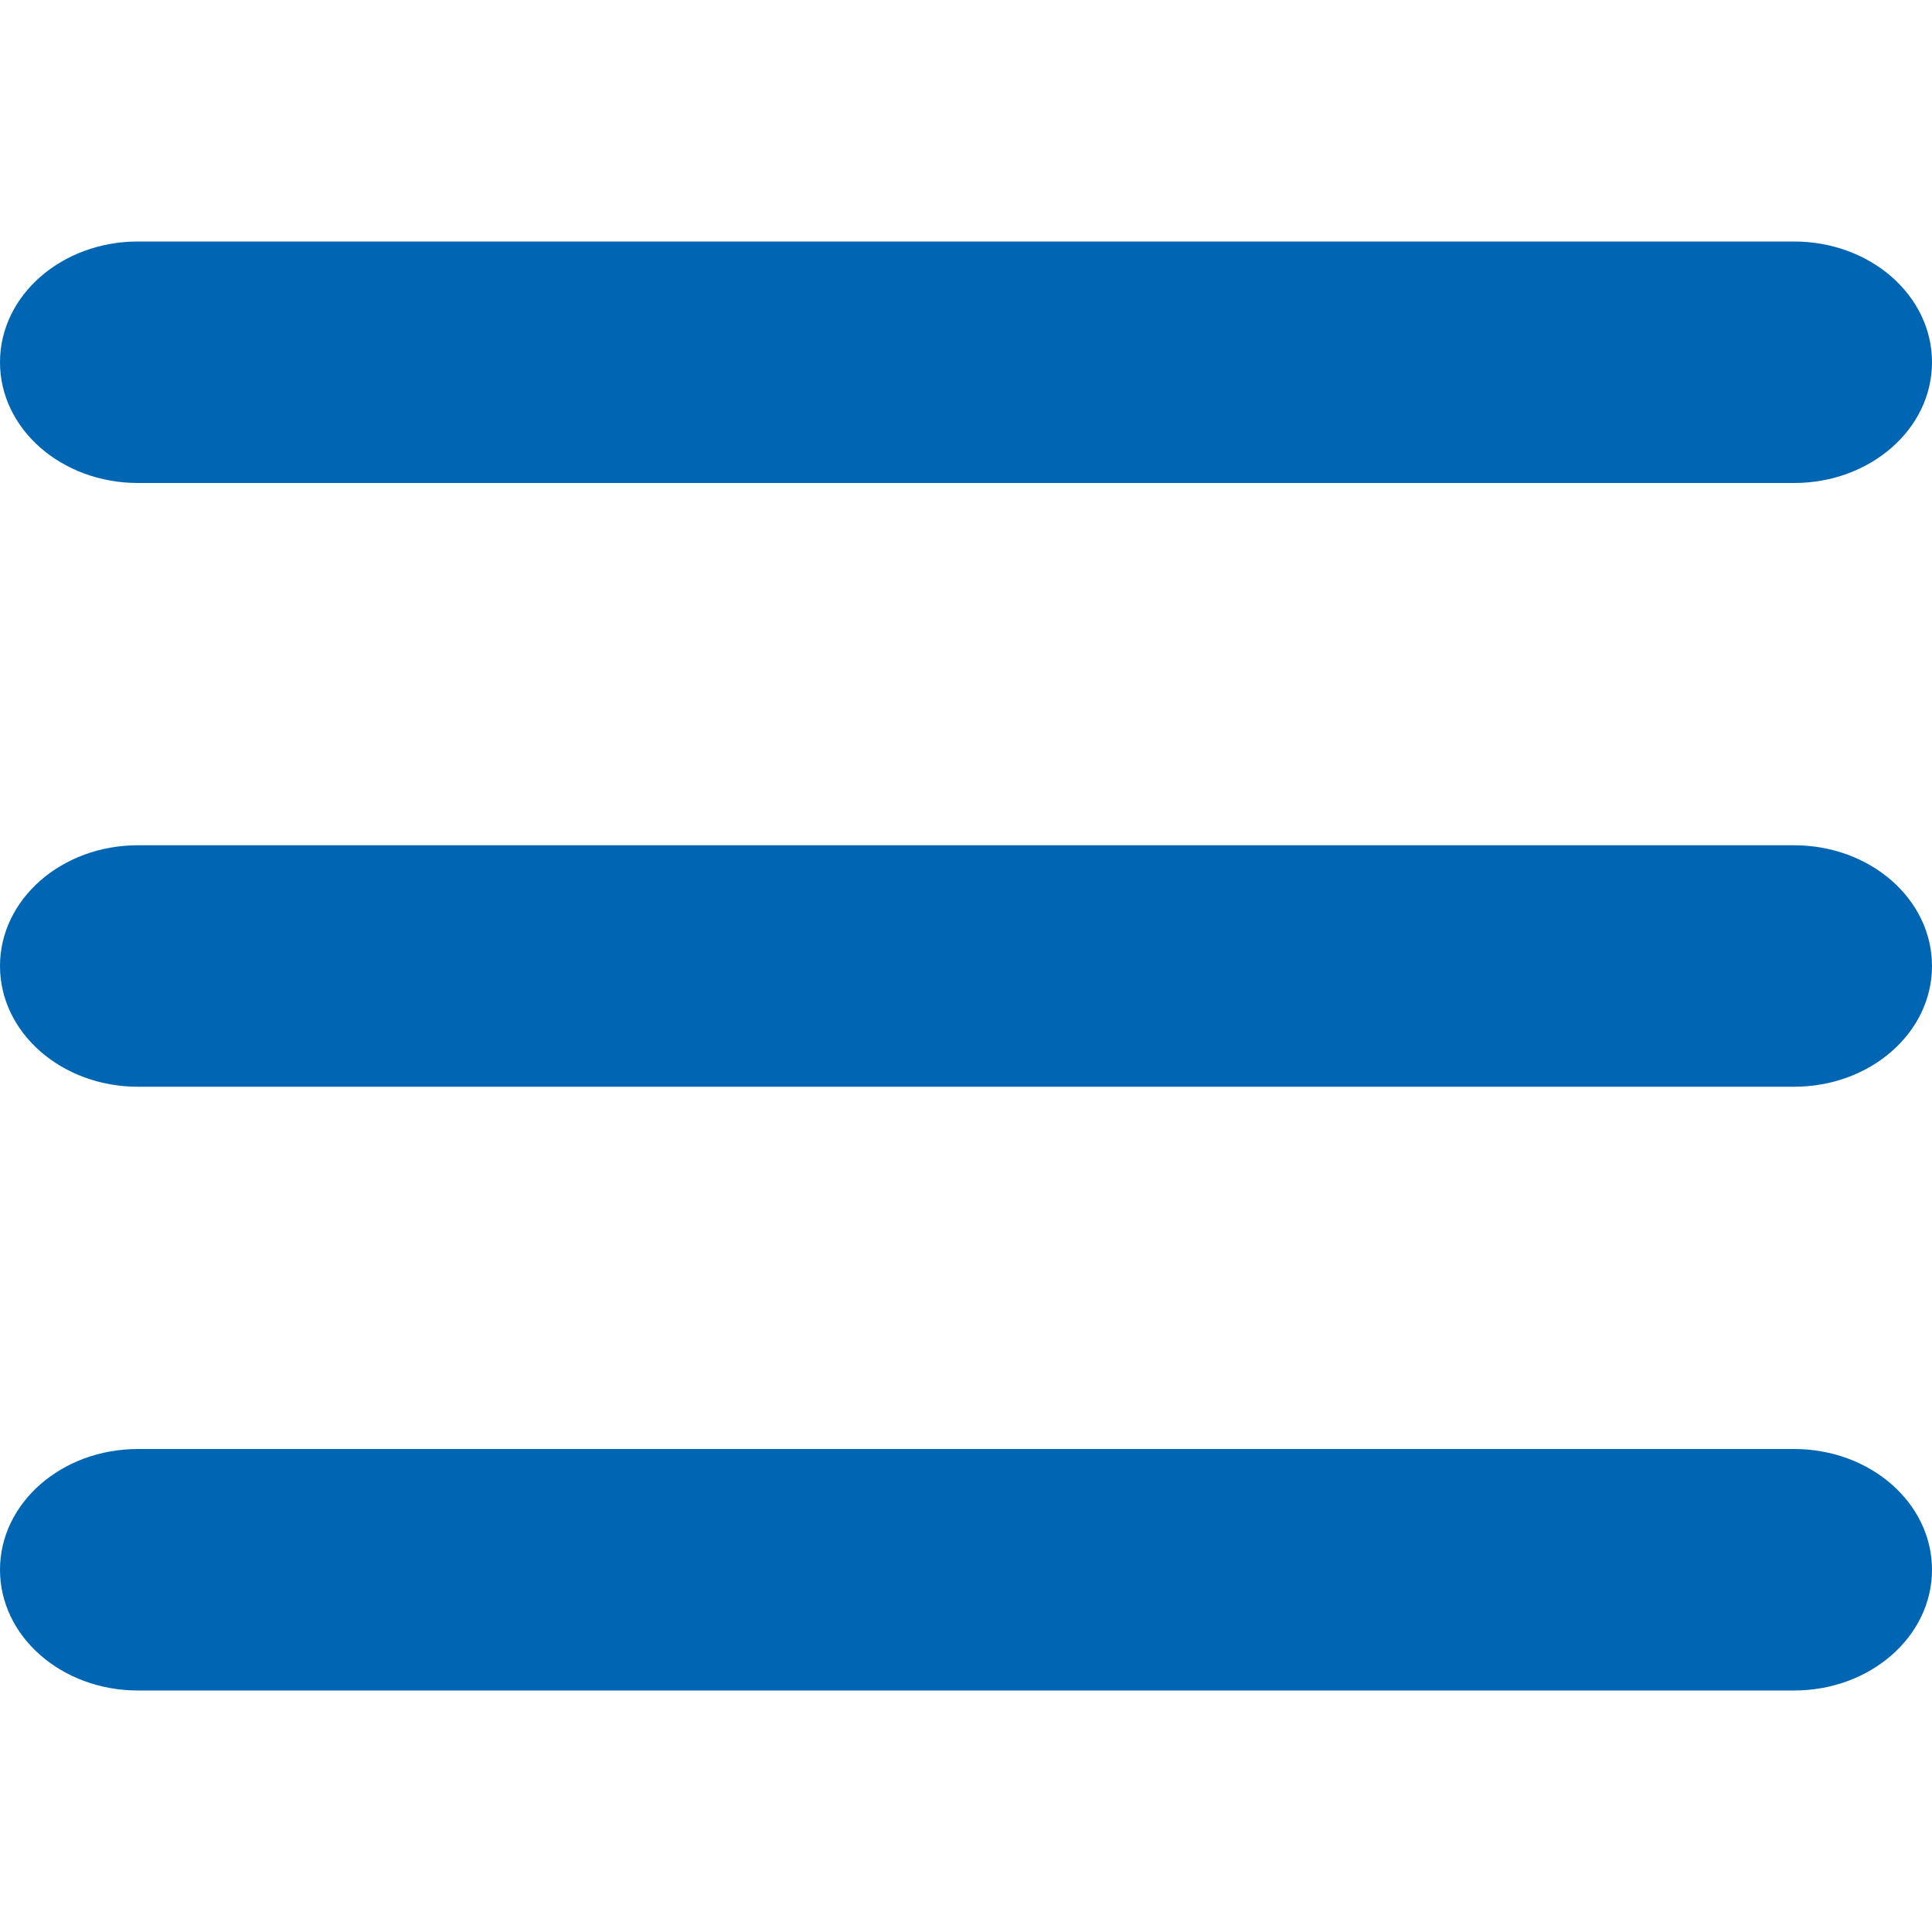 <svg width="50" height="50" viewBox="0 0 50 50" fill="none" xmlns="http://www.w3.org/2000/svg">
<path d="M0 9.375C0 7.646 1.596 6.25 3.571 6.25H46.429C48.404 6.25 50 7.646 50 9.375C50 11.104 48.404 12.5 46.429 12.5H3.571C1.596 12.5 0 11.104 0 9.375ZM0 25C0 23.271 1.596 21.875 3.571 21.875H46.429C48.404 21.875 50 23.271 50 25C50 26.729 48.404 28.125 46.429 28.125H3.571C1.596 28.125 0 26.729 0 25ZM50 40.625C50 42.353 48.404 43.75 46.429 43.75H3.571C1.596 43.75 0 42.353 0 40.625C0 38.897 1.596 37.5 3.571 37.5H46.429C48.404 37.5 50 38.897 50 40.625Z" fill="#0066B3"/>
</svg>
